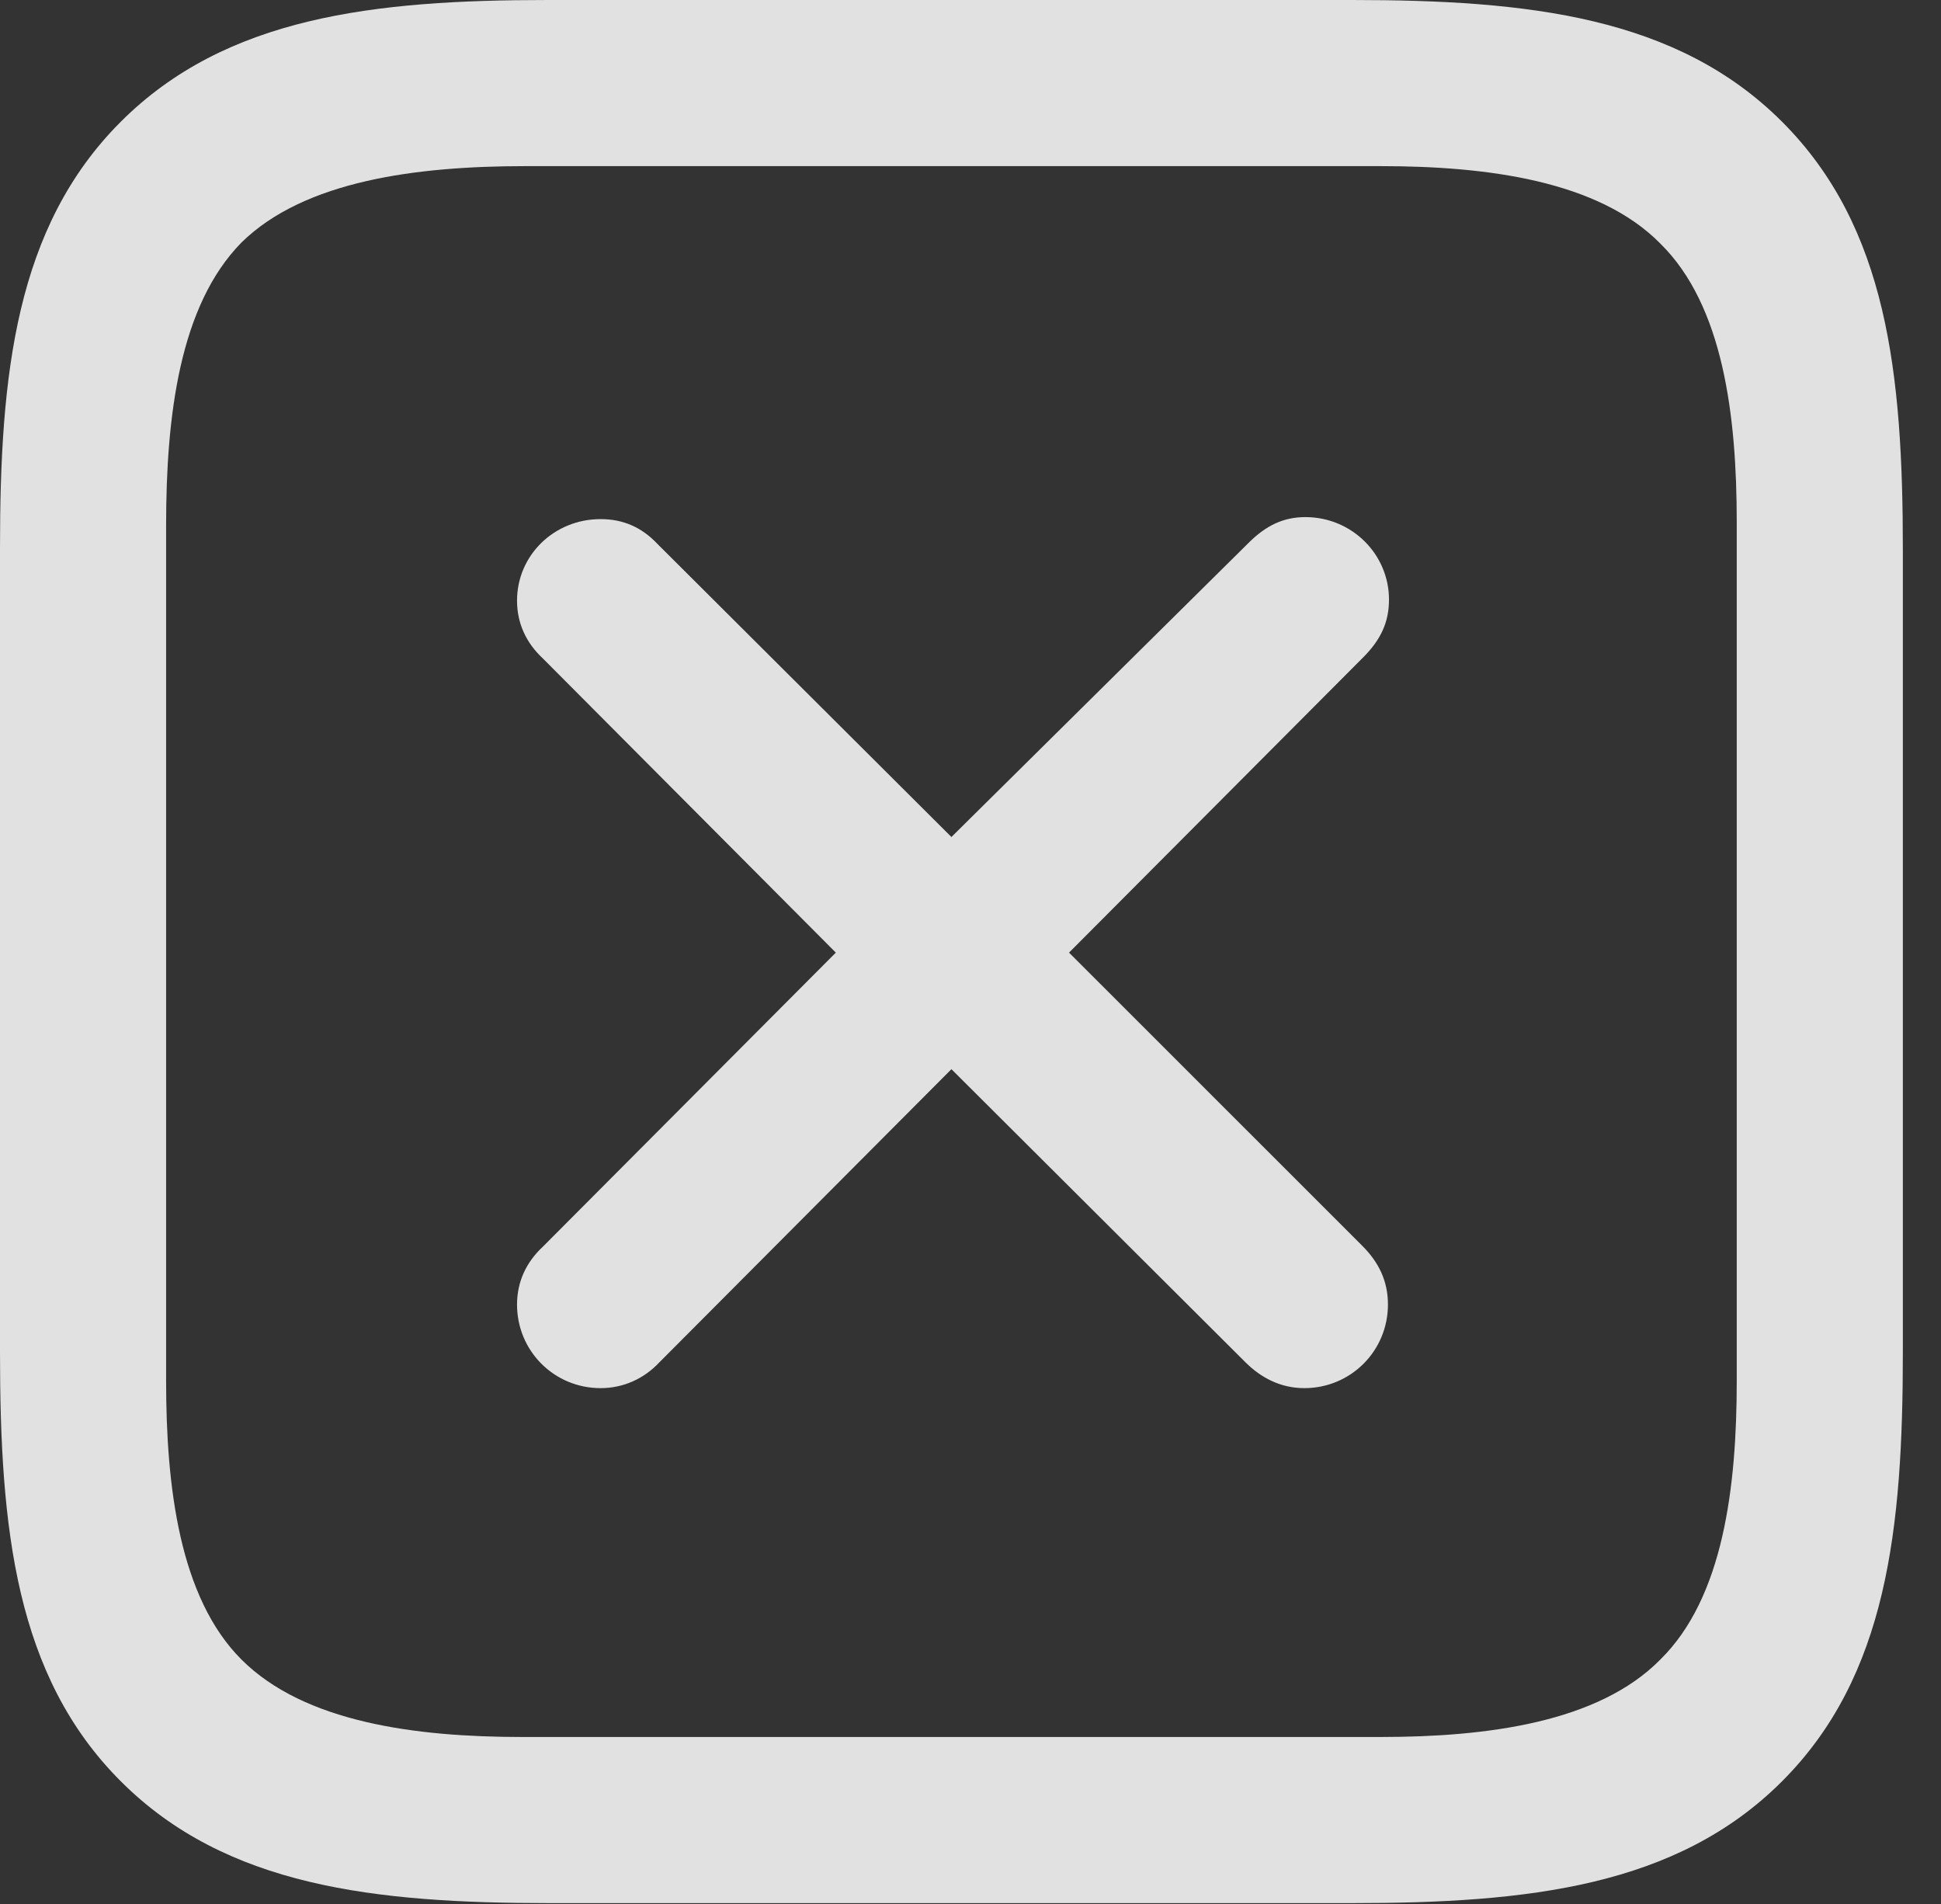 <?xml version="1.0" encoding="UTF-8"?>
<!--Generator: Apple Native CoreSVG 232.5-->
<!DOCTYPE svg
PUBLIC "-//W3C//DTD SVG 1.1//EN"
       "http://www.w3.org/Graphics/SVG/1.1/DTD/svg11.dtd">
<svg version="1.1" xmlns="http://www.w3.org/2000/svg" xmlns:xlink="http://www.w3.org/1999/xlink" width="18.369" height="18.018">
 <rect width="100%" height="100%" fill="#333333" stroke="none"/>
 <g>
  <rect height="18.018" opacity="0" width="18.369" x="0" y="0"/>
  <path d="M16.865 1.152C15.869 0.156 14.463 0 12.793 0L5.186 0C3.545 0 2.139 0.156 1.143 1.152C0.146 2.148 0 3.545 0 5.186L0 12.793C0 14.463 0.146 15.859 1.143 16.855C2.139 17.852 3.545 18.008 5.205 18.008L12.793 18.008C14.463 18.008 15.869 17.852 16.865 16.855C17.861 15.859 18.008 14.463 18.008 12.793L18.008 5.205C18.008 3.535 17.861 2.148 16.865 1.152ZM16.436 4.941L16.436 13.066C16.436 14.072 16.309 15.117 15.713 15.703C15.127 16.299 14.072 16.436 13.066 16.436L4.941 16.436C3.936 16.436 2.881 16.299 2.285 15.703C1.699 15.117 1.572 14.072 1.572 13.066L1.572 4.971C1.572 3.936 1.699 2.891 2.285 2.295C2.881 1.709 3.945 1.572 4.971 1.572L13.066 1.572C14.072 1.572 15.127 1.709 15.713 2.305C16.309 2.891 16.436 3.936 16.436 4.941Z" fill="#ffffff" fill-opacity="0.85"/>
  <path d="M5.684 13.135C5.898 13.135 6.094 13.047 6.24 12.891L9.004 10.117L11.787 12.891C11.934 13.037 12.119 13.135 12.344 13.135C12.783 13.135 13.135 12.783 13.135 12.344C13.135 12.119 13.047 11.943 12.891 11.787L10.117 9.014L12.9 6.221C13.066 6.055 13.145 5.889 13.145 5.674C13.145 5.244 12.793 4.893 12.354 4.893C12.148 4.893 11.982 4.971 11.816 5.137L9.004 7.92L6.221 5.146C6.074 4.99 5.898 4.912 5.684 4.912C5.244 4.912 4.893 5.254 4.893 5.684C4.893 5.898 4.98 6.084 5.137 6.23L7.91 9.014L5.137 11.797C4.98 11.943 4.893 12.129 4.893 12.344C4.893 12.783 5.244 13.135 5.684 13.135Z" fill="#ffffff" fill-opacity="0.85"/>
 </g>
</svg>
